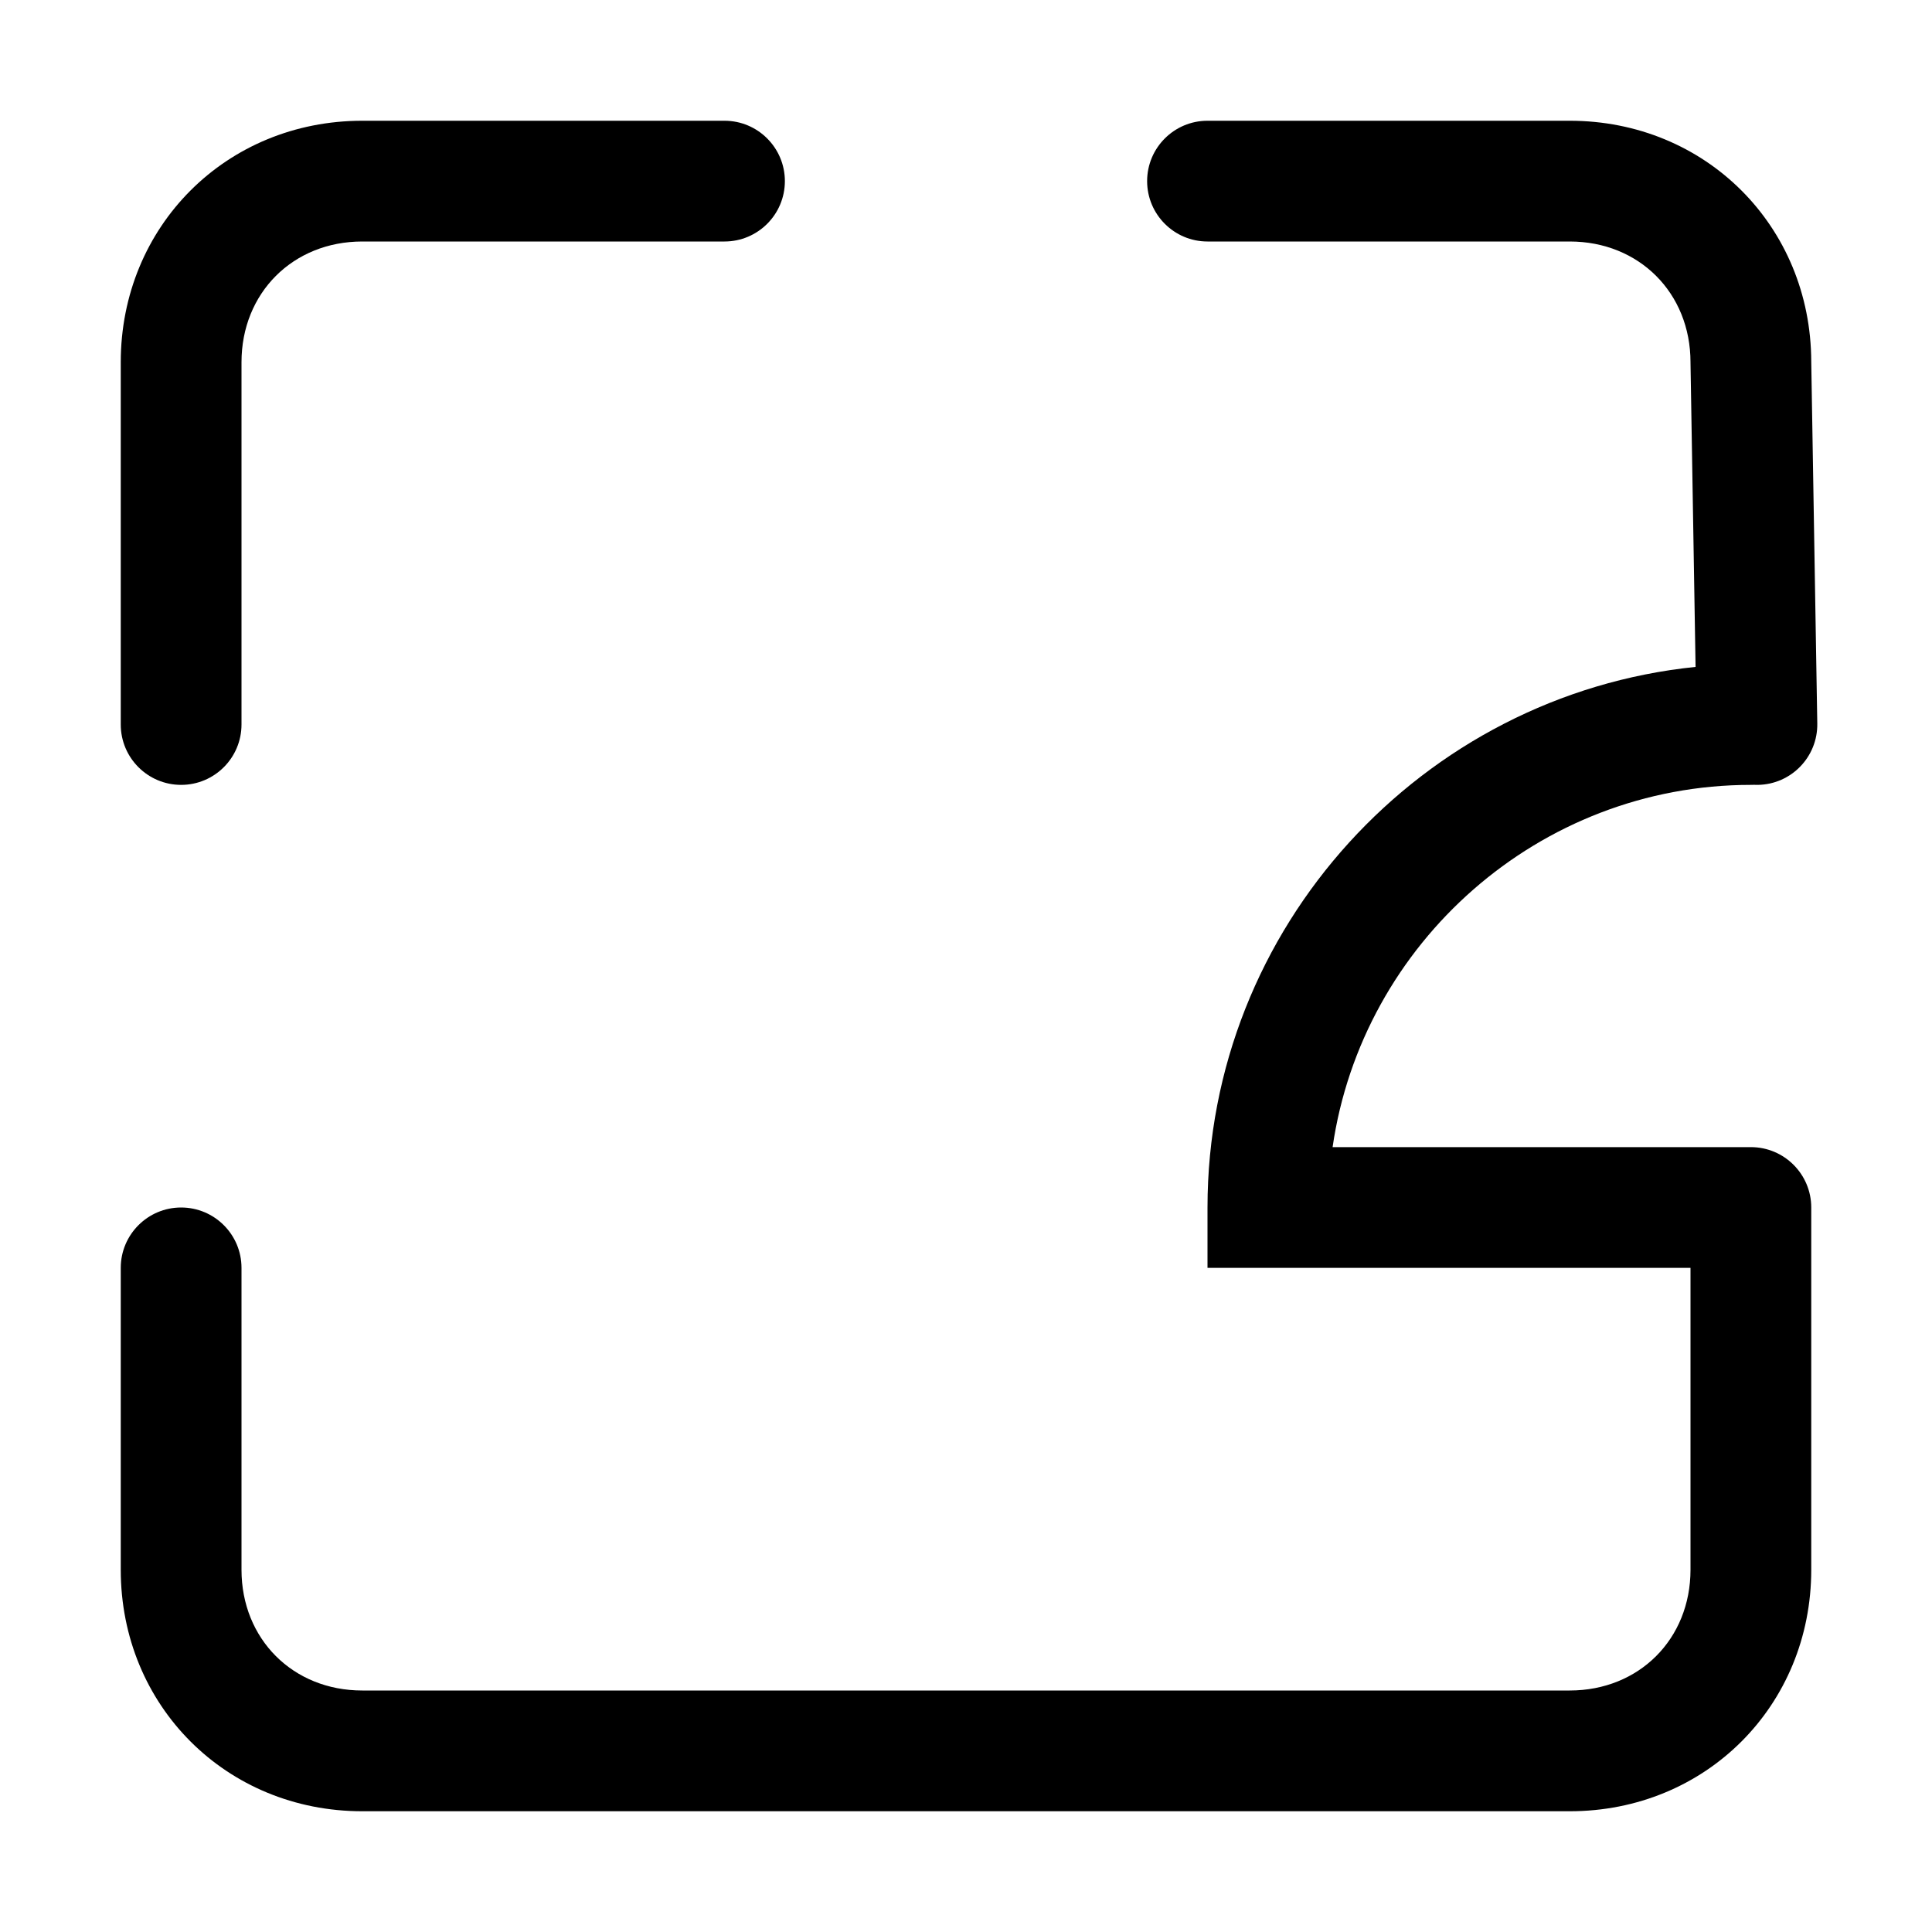 <svg width="32" height="32" viewBox="0 0 32 32" fill="none" xmlns="http://www.w3.org/2000/svg">
<path d="M20 2C19.448 2 19 2.448 19 3C19 3.552 19.448 4 20 4H26C27.148 4 28 4.852 28 6V6.008L28.084 11.046C23.558 11.509 20 15.357 20 20V21H28V26C28 27.148 27.148 28 26 28H6C4.852 28 4 27.148 4 26V21C4 20.448 3.552 20 3 20C2.448 20 2 20.448 2 21V26C2 28.252 3.748 30 6 30H26C28.252 30 30 28.252 30 26V20C30 19.448 29.552 19 29 19H22.072C22.561 15.621 25.492 13 29 13C29.017 13 29.033 13 29.05 12.999C29.072 13 29.094 13 29.117 13C29.669 12.991 30.109 12.536 30.1 11.983L30 5.991C29.995 3.743 28.249 2 26 2H20Z" fill="black"/>
<path d="M6 2C3.748 2 2 3.748 2 6V12C2 12.552 2.448 13 3 13C3.552 13 4 12.552 4 12V6C4 4.852 4.852 4 6 4H12C12.552 4 13 3.552 13 3C13 2.448 12.552 2 12 2H6Z" fill="black"/>
</svg>
